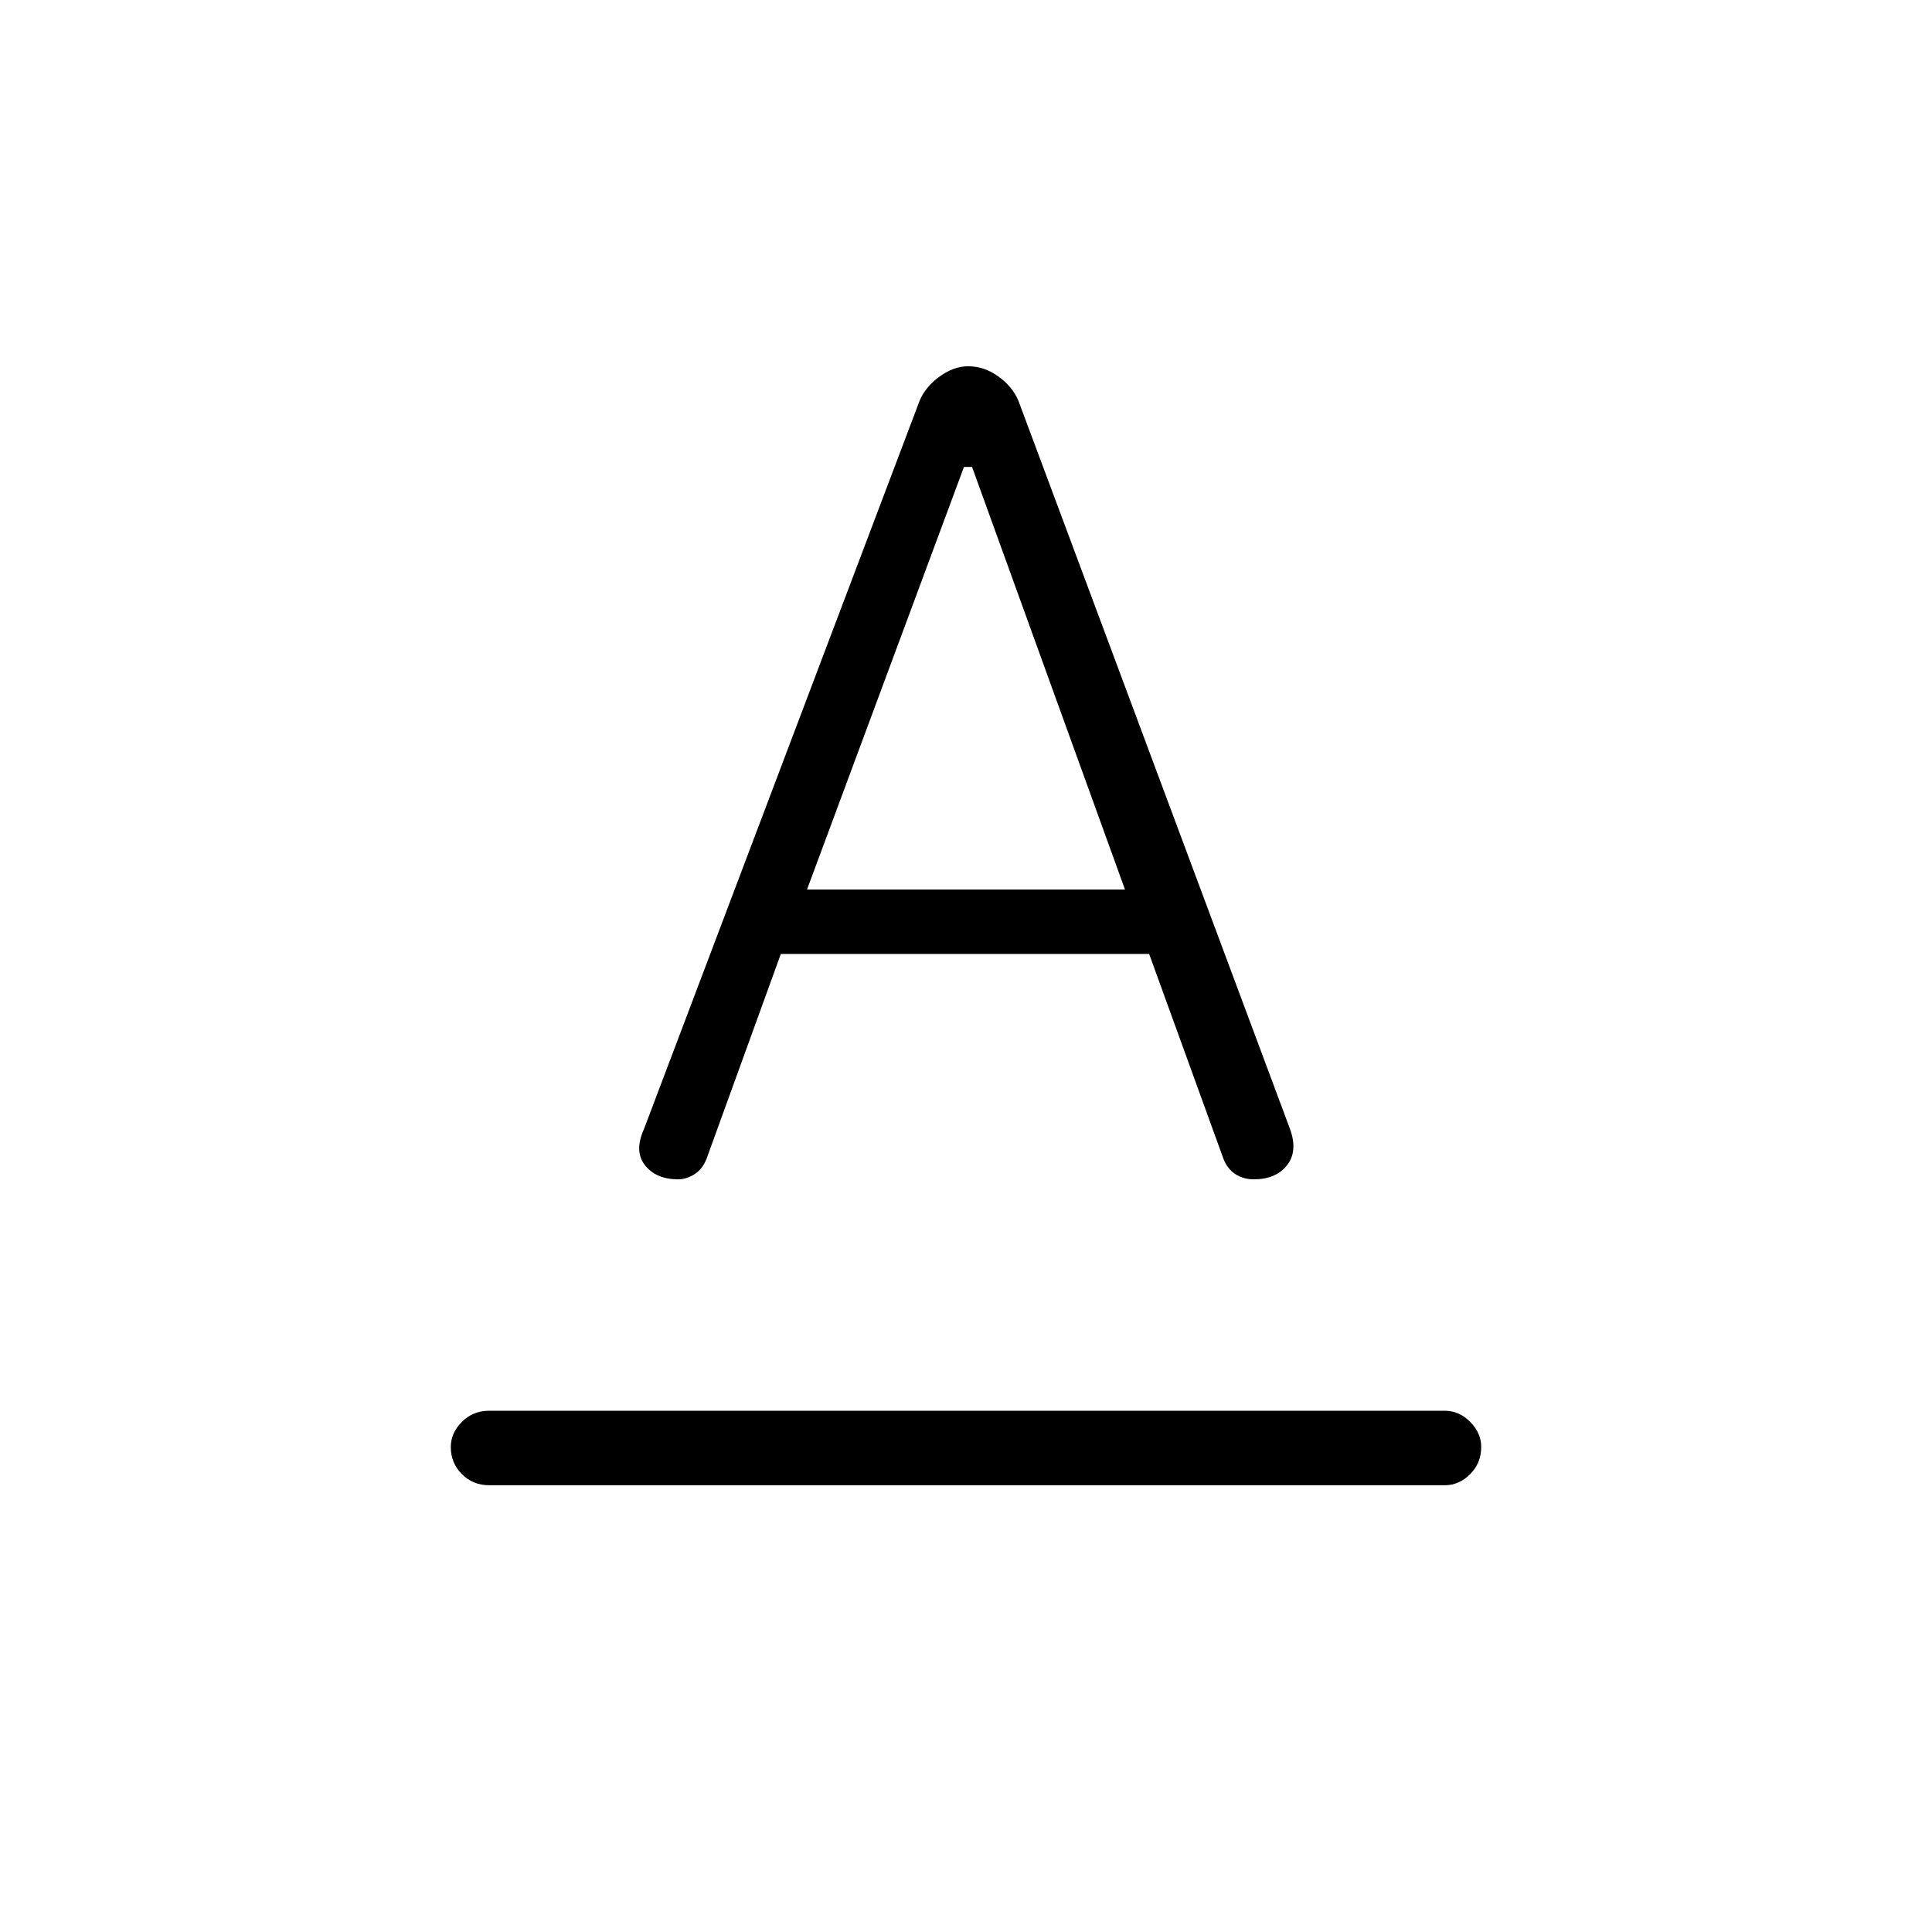 <svg xmlns="http://www.w3.org/2000/svg" height="24" width="24"><path d="M6.075 18.45Q5.875 18.45 5.738 18.312Q5.6 18.175 5.6 17.975Q5.6 17.8 5.738 17.663Q5.875 17.525 6.075 17.525H17.95Q18.125 17.525 18.263 17.663Q18.4 17.8 18.4 17.975Q18.4 18.175 18.263 18.312Q18.125 18.45 17.95 18.45ZM10.025 11.05H13.975L12.075 5.8H11.975ZM8.425 14.65Q8.15 14.65 8.012 14.475Q7.875 14.3 8 14.025L11.425 4.975Q11.5 4.8 11.675 4.675Q11.85 4.55 12.025 4.55Q12.225 4.55 12.4 4.675Q12.575 4.8 12.65 4.975L16.025 14.025Q16.125 14.3 15.988 14.475Q15.85 14.65 15.575 14.65Q15.45 14.65 15.35 14.588Q15.25 14.525 15.2 14.4L14.275 11.85H9.7L8.775 14.4Q8.725 14.525 8.625 14.588Q8.525 14.65 8.425 14.65Z"/></svg>
